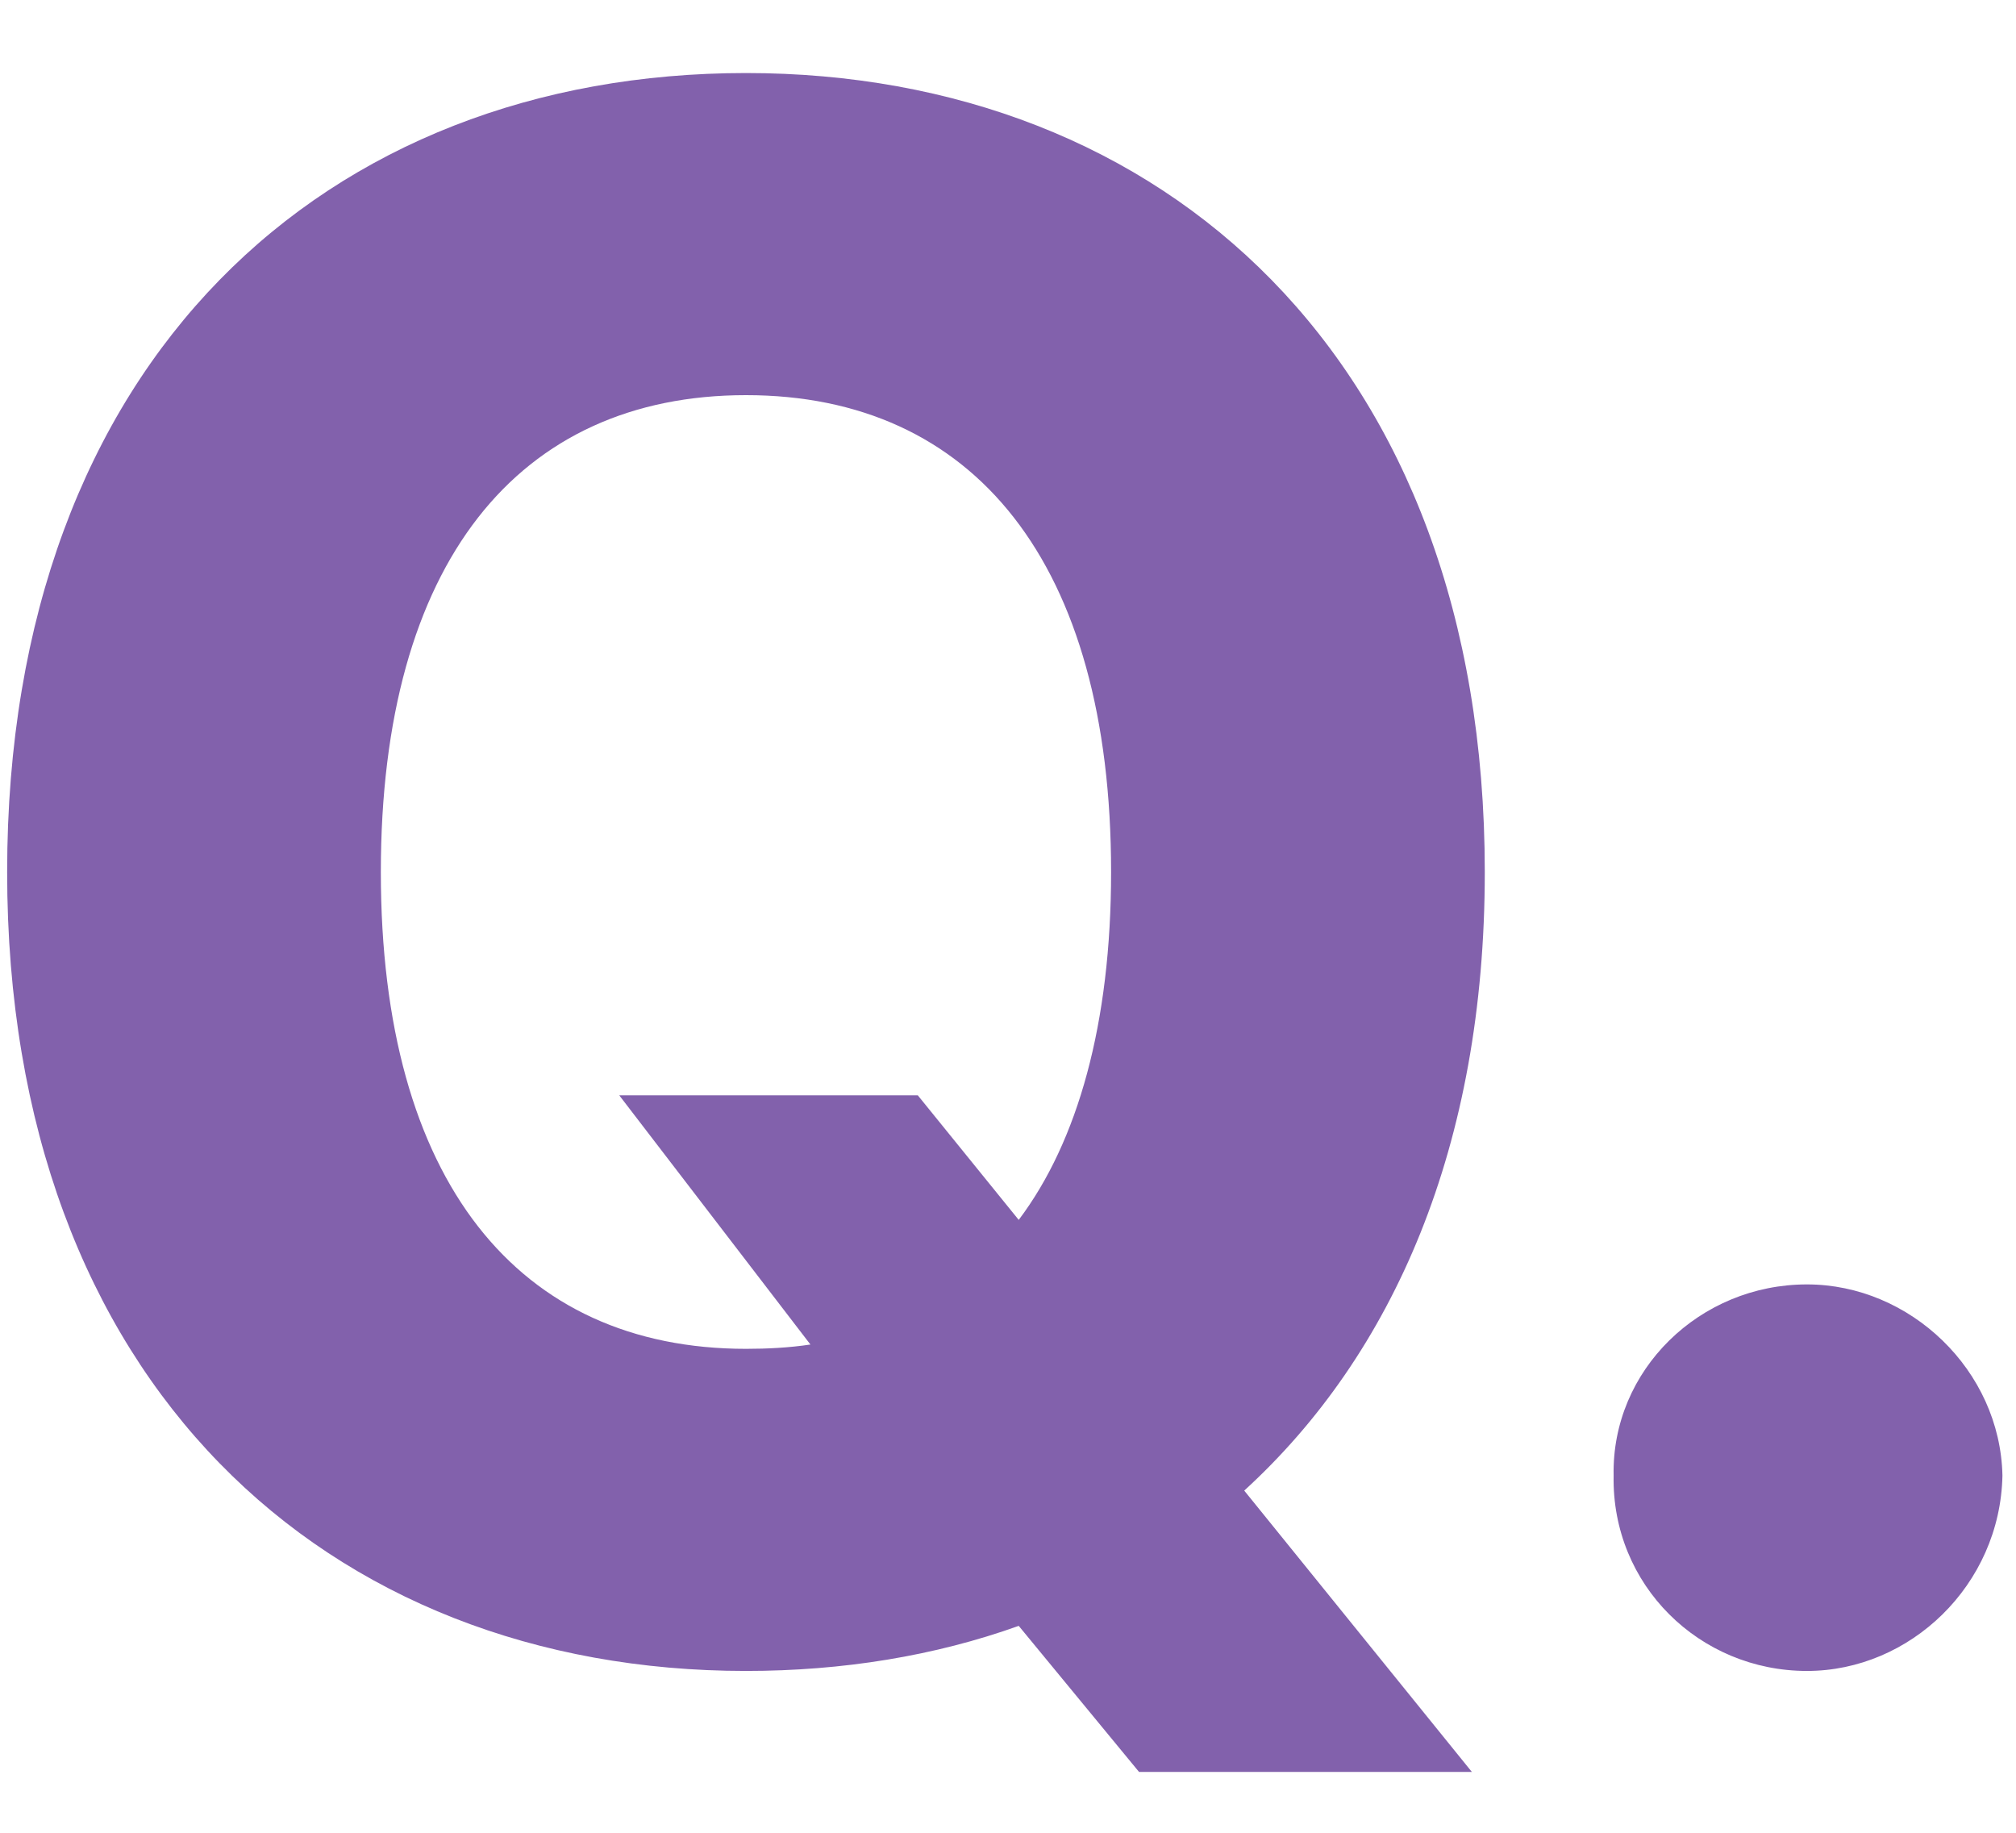 <svg width="22" height="20" viewBox="0 0 22 20" fill="none" xmlns="http://www.w3.org/2000/svg">
<path d="M6.758 11.953H10.016L11.117 13.312C11.762 12.457 12.125 11.168 12.125 9.516C12.125 6.141 10.625 4.312 8.141 4.312C5.656 4.312 4.156 6.141 4.156 9.516C4.156 12.891 5.656 14.719 8.141 14.719C8.375 14.719 8.609 14.707 8.844 14.672L6.758 11.953ZM16.203 9.516C16.203 12.504 15.207 14.777 13.578 16.266L16.062 19.336H12.43L11.117 17.742C10.203 18.07 9.195 18.234 8.141 18.234C3.57 18.234 0.078 15.094 0.078 9.516C0.078 3.914 3.57 0.797 8.141 0.797C12.688 0.797 16.203 3.914 16.203 9.516ZM19.719 18.234C18.547 18.234 17.586 17.297 17.609 16.102C17.586 14.953 18.547 14.016 19.719 14.016C20.844 14.016 21.828 14.953 21.852 16.102C21.828 17.297 20.844 18.234 19.719 18.234Z" fill="#8261AC"/>
</svg>
